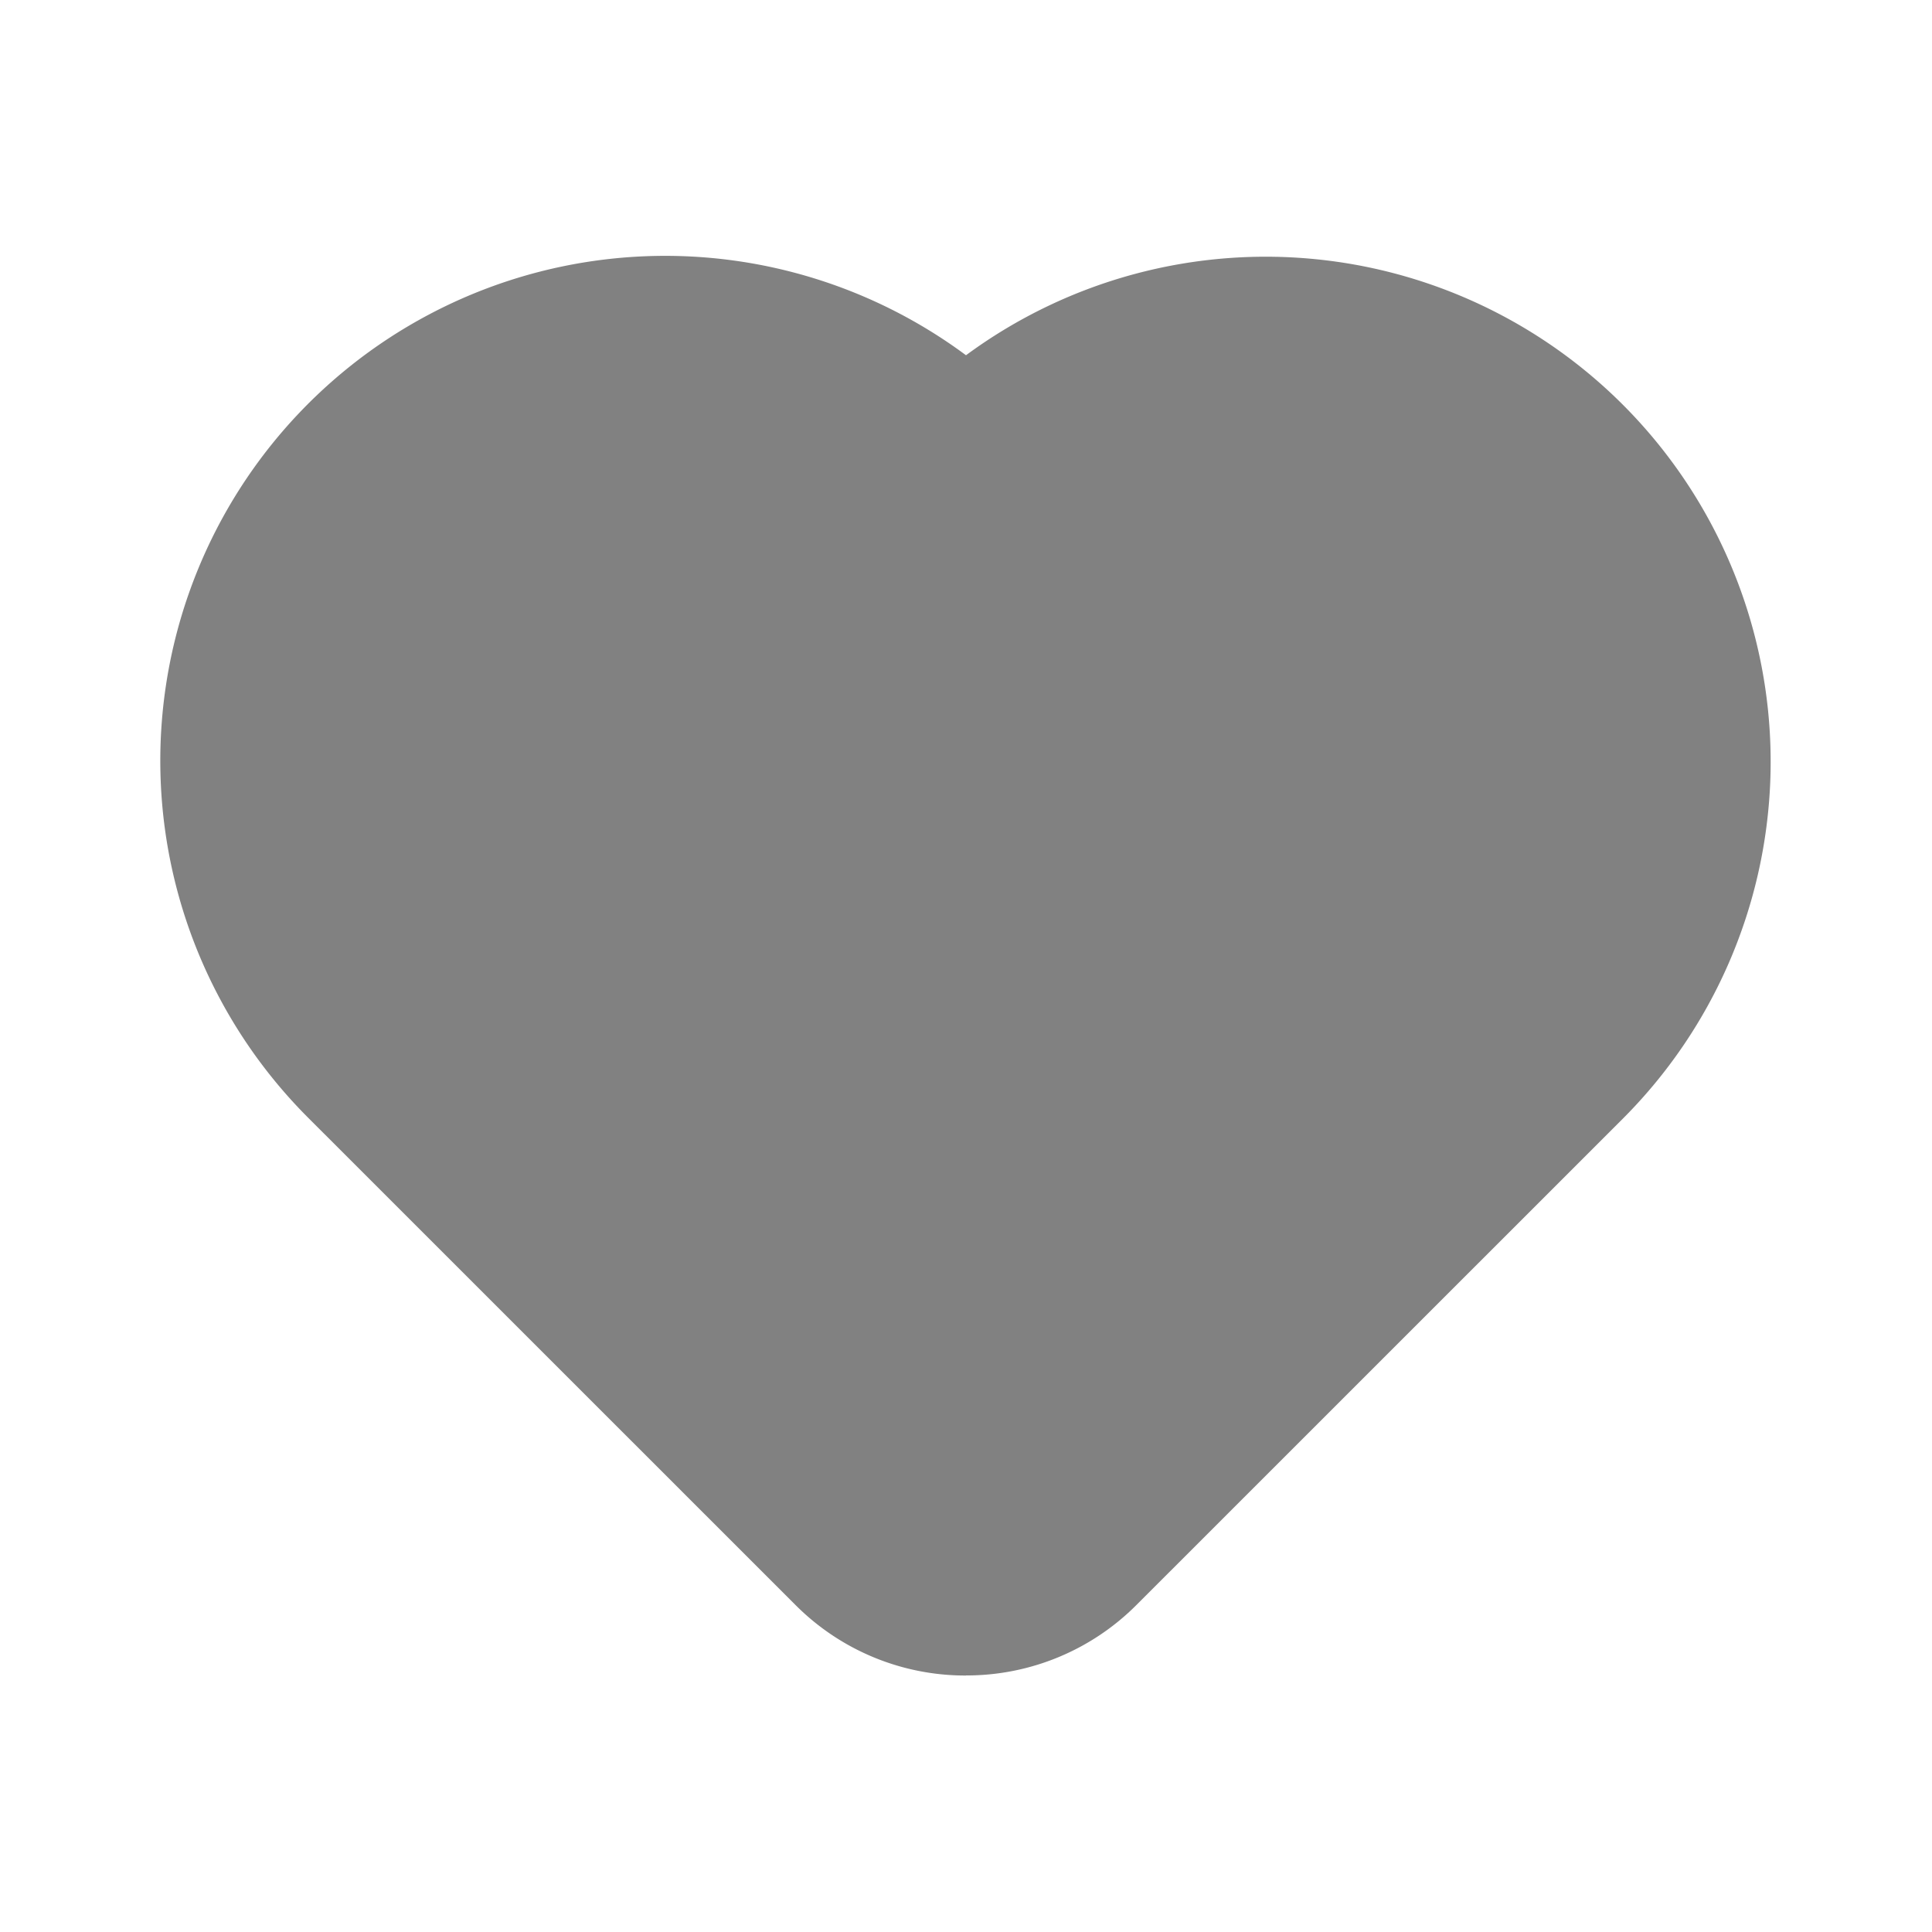 <svg xmlns="http://www.w3.org/2000/svg" width="24" height="24" fill="none" viewBox="0 0 24 24">
  <path fill="#818181" d="M12 5.73a5.273 5.273 0 00-7.456 0 5.272 5.272 0 000 7.456l1.864 1.864 4.178 4.178a2 2 0 002.828 0l6.042-6.042a5.27 5.27 0 000-7.456 5.273 5.273 0 00-7.456 0z"/>
  <path fill="#818181" d="M12 20.814a2.98 2.98 0 01-2.121-.879l-6.042-6.041A6.272 6.272 0 0112 4.413a6.273 6.273 0 018.163 9.48l-6.042 6.041a2.98 2.98 0 01-2.121.879zM8.272 5.188a4.27 4.27 0 00-3.021 7.292l6.042 6.041a1.002 1.002 0 001.414 0l6.042-6.042a4.272 4.272 0 00-6.042-6.042 1 1 0 01-1.414 0 4.258 4.258 0 00-3.021-1.249z"/>
</svg>
